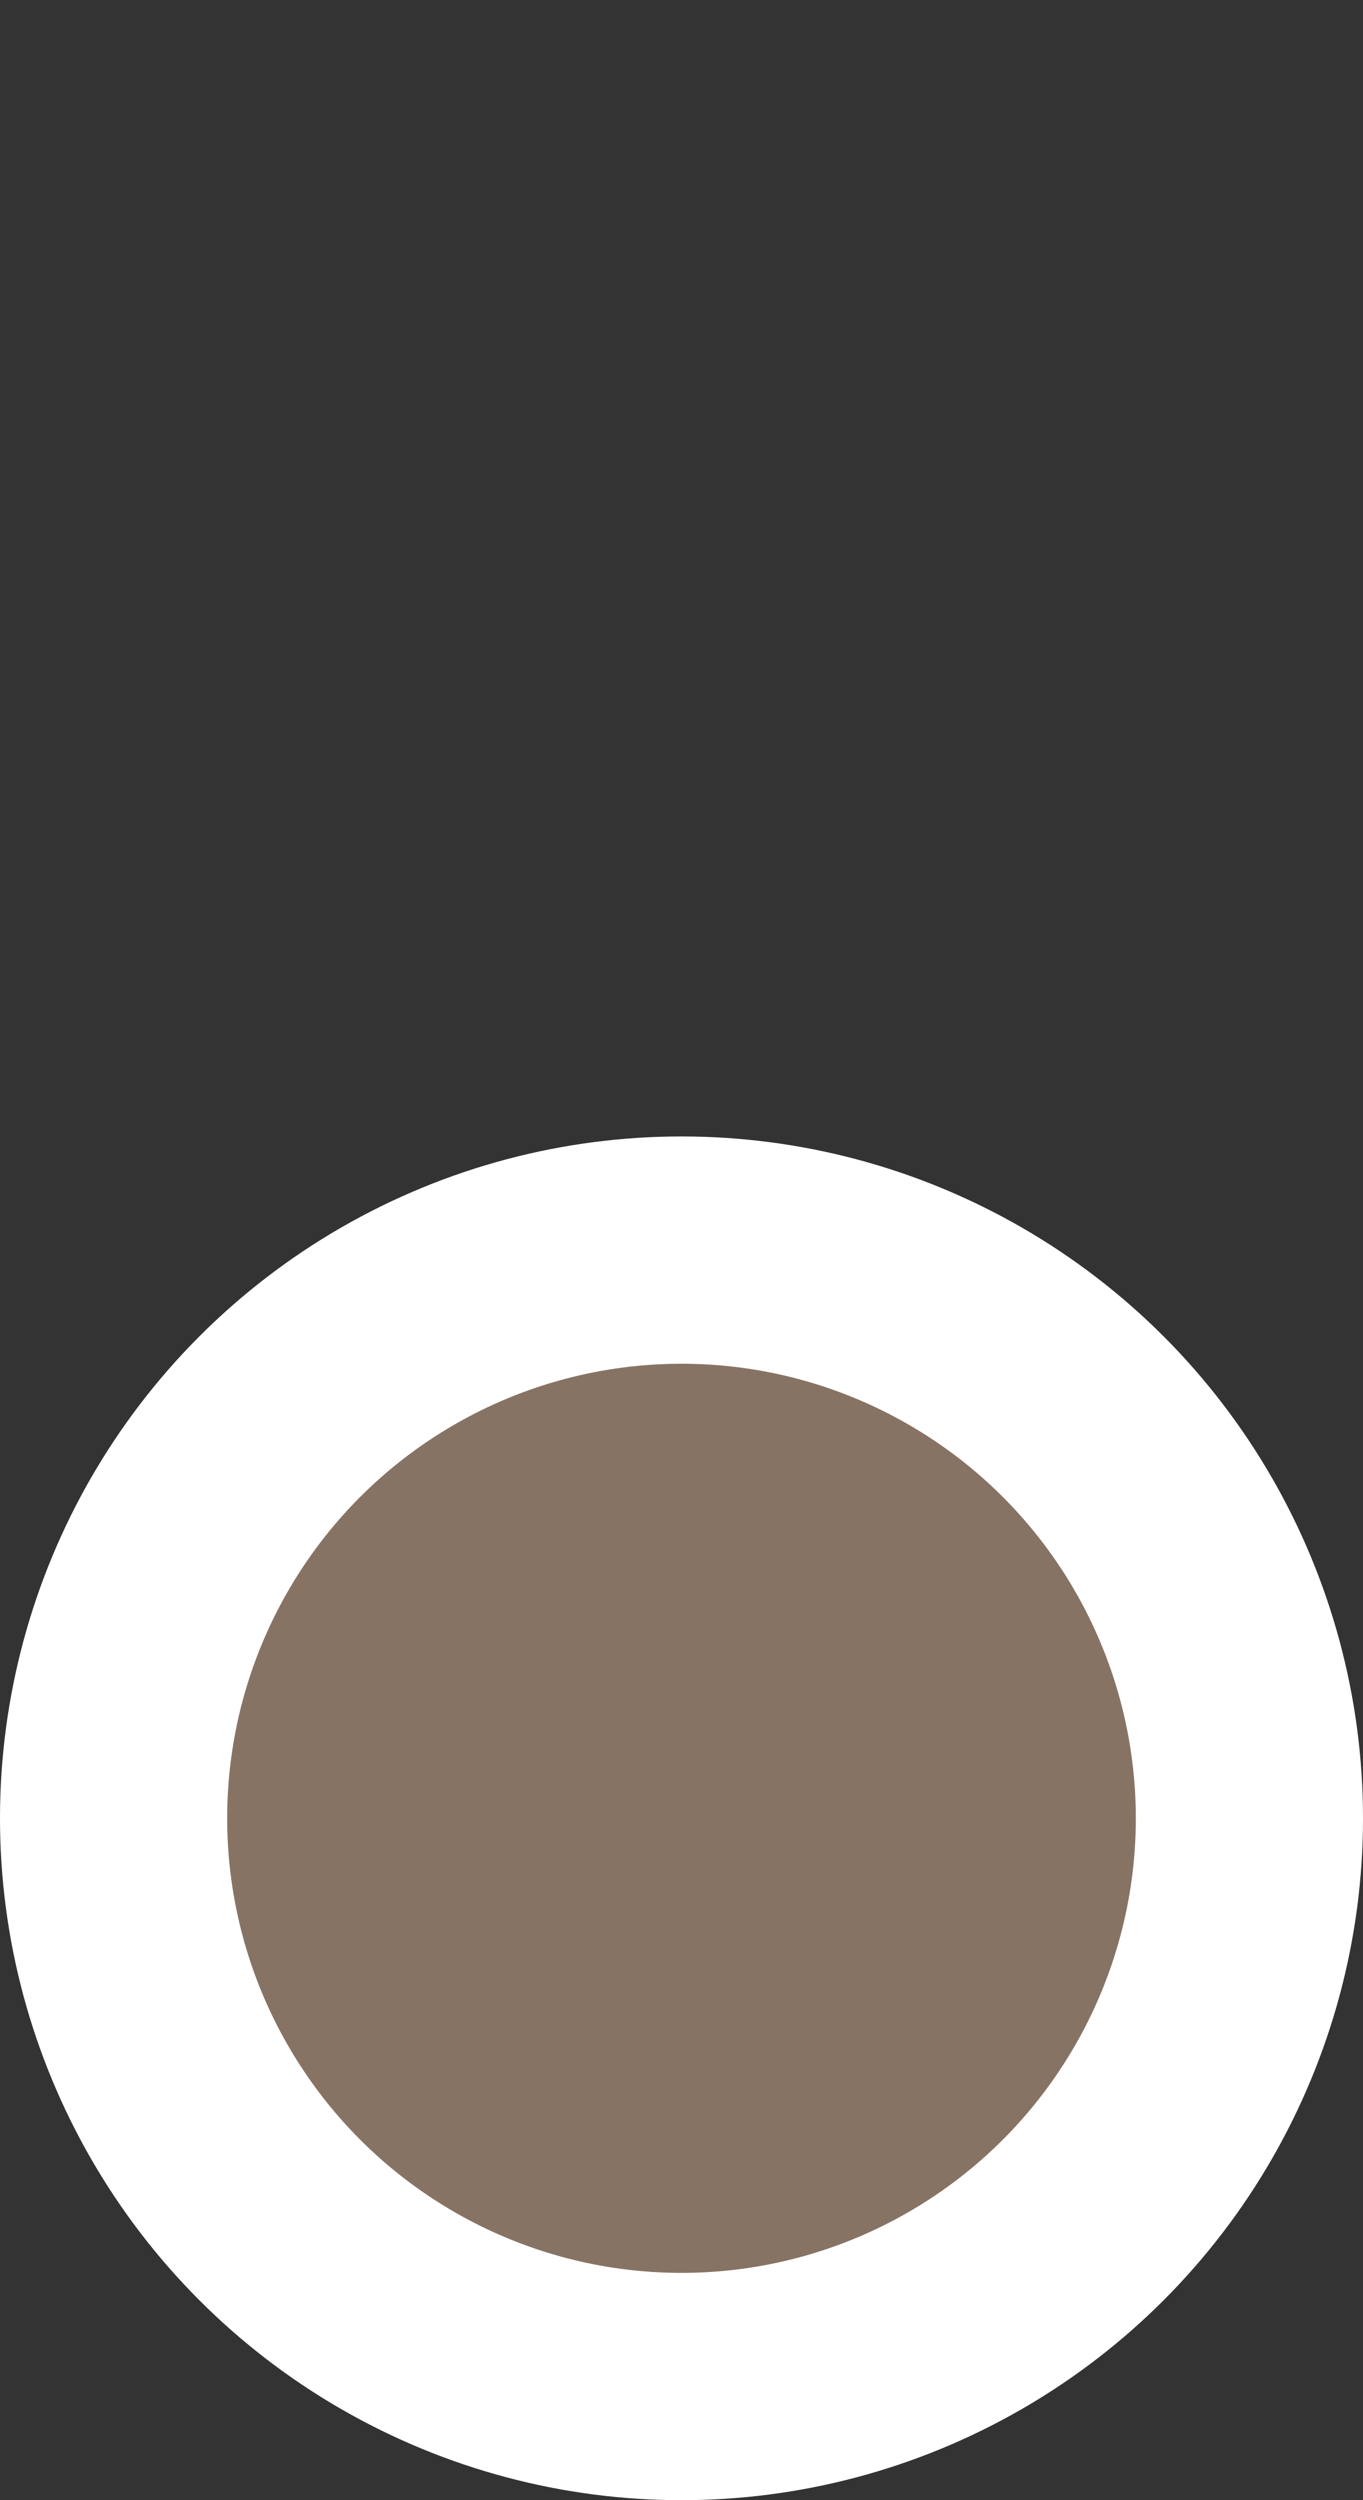 <svg xmlns="http://www.w3.org/2000/svg" width="6" height="11" viewBox="0 0 6 11">
  <rect x="0" y="0" width="6" height="11" fill="#333333" stroke="none"/>
  <title>marker-11</title>
  <rect width="6" height="11" fill="none"/>
  <circle cx="3" cy="8" r="2" fill="#ffffff" stroke="#ffffff" stroke-width="2"/>
  <circle cx="3" cy="8" r="2" fill="#877364"/>
</svg>
